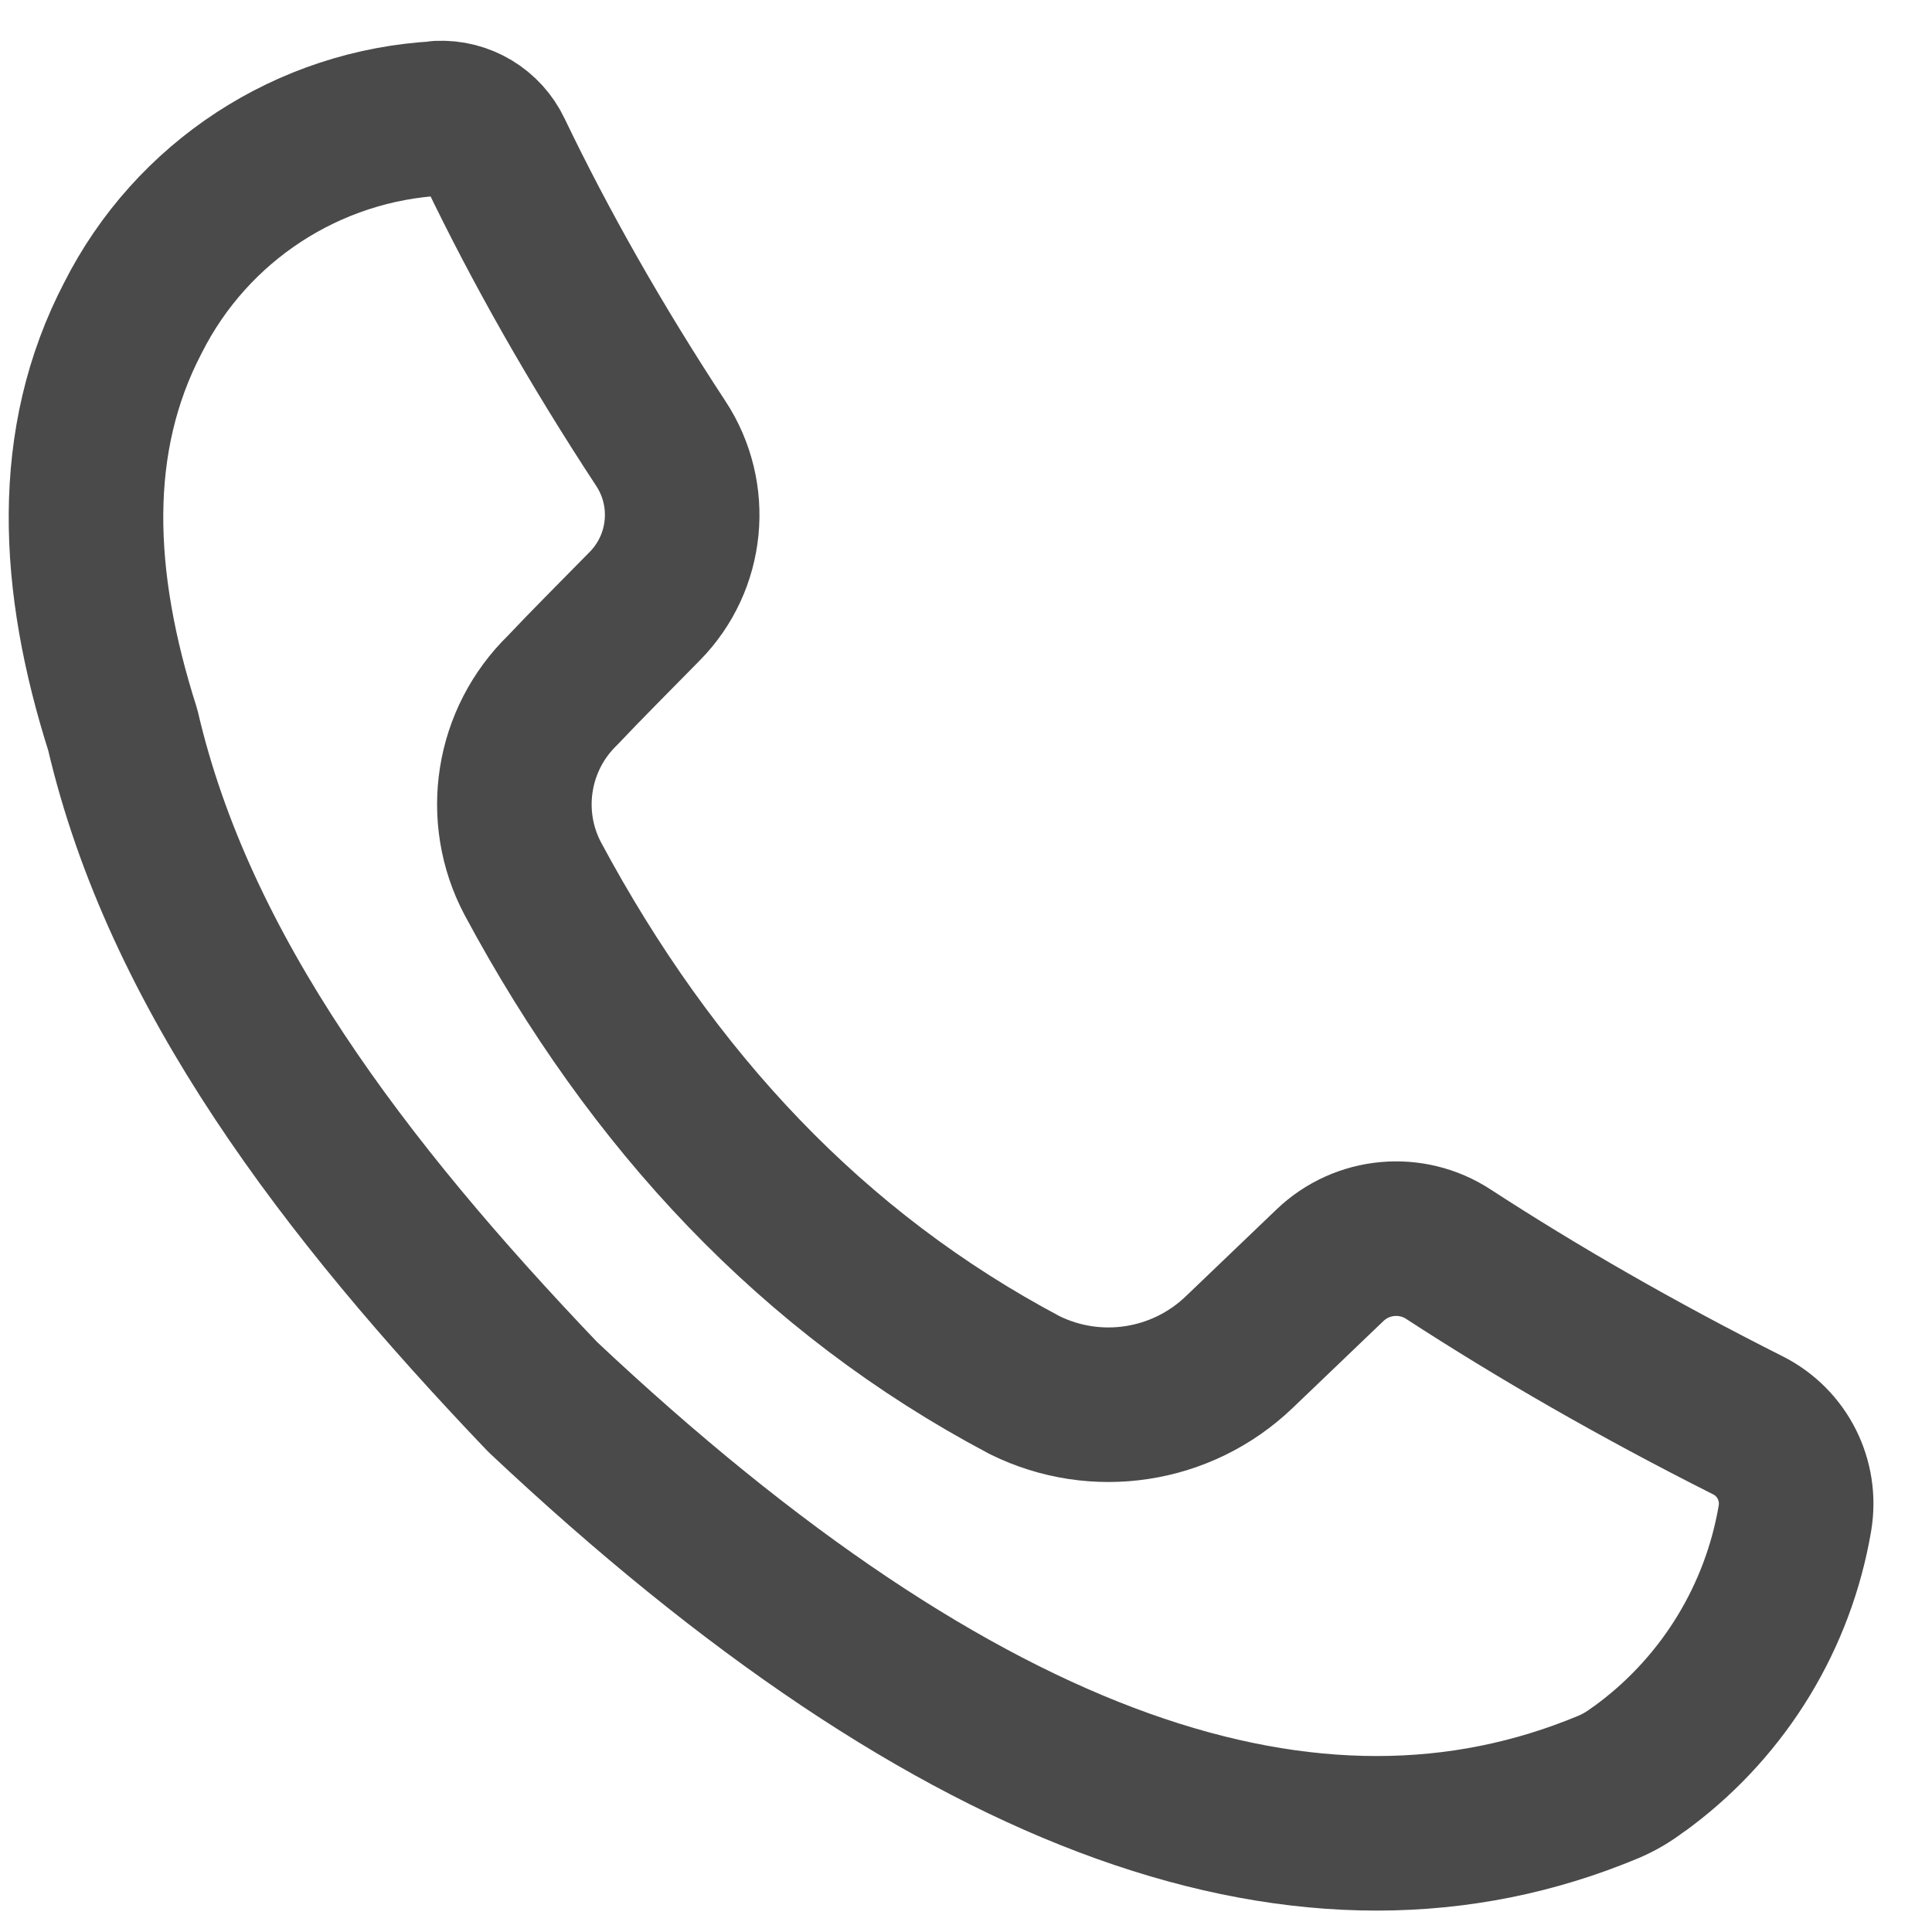 <?xml version="1.0" encoding="UTF-8" standalone="no"?><!DOCTYPE svg PUBLIC "-//W3C//DTD SVG 1.1//EN" "http://www.w3.org/Graphics/SVG/1.1/DTD/svg11.dtd"><svg width="100%" height="100%" viewBox="0 0 25 25" version="1.1" xmlns="http://www.w3.org/2000/svg" xmlns:xlink="http://www.w3.org/1999/xlink" xml:space="preserve" xmlns:serif="http://www.serif.com/" style="fill-rule:evenodd;clip-rule:evenodd;stroke-linecap:round;stroke-linejoin:round;stroke-miterlimit:1.5;"><path id="icon-telefono" d="M8.342,7.845c0.558,-0.565 0.645,-1.443 0.209,-2.106c-0.846,-1.289 -1.558,-2.546 -2.147,-3.773c-0.132,-0.279 -0.419,-0.452 -0.728,-0.438c0.001,0.004 0.001,0.004 0.001,0.004c-1.688,0.088 -3.198,1.074 -3.958,2.583c-0.825,1.583 -0.748,3.391 -0.13,5.331c0.728,3.13 2.857,5.933 5.434,8.631c5.427,5.107 9.985,6.634 13.788,5.047c0.133,-0.056 0.258,-0.129 0.373,-0.216c0.034,-0.022 0.071,-0.05 0.111,-0.08c1.025,-0.776 1.715,-1.912 1.931,-3.179c0,0 0,-0.001 0,-0.001c0.084,-0.492 -0.163,-0.98 -0.608,-1.204c-1.447,-0.729 -2.725,-1.467 -3.873,-2.213c-0.481,-0.316 -1.118,-0.258 -1.535,0.141c-0.35,0.335 -0.78,0.747 -1.175,1.125c-0.743,0.712 -1.852,0.883 -2.775,0.427c-2.744,-1.452 -4.825,-3.682 -6.366,-6.555c-0.427,-0.808 -0.269,-1.801 0.387,-2.438c0.299,-0.317 0.653,-0.671 1.061,-1.086Z" style="fill:none;stroke:#4a4a4a;stroke-width:2px;"/></svg>